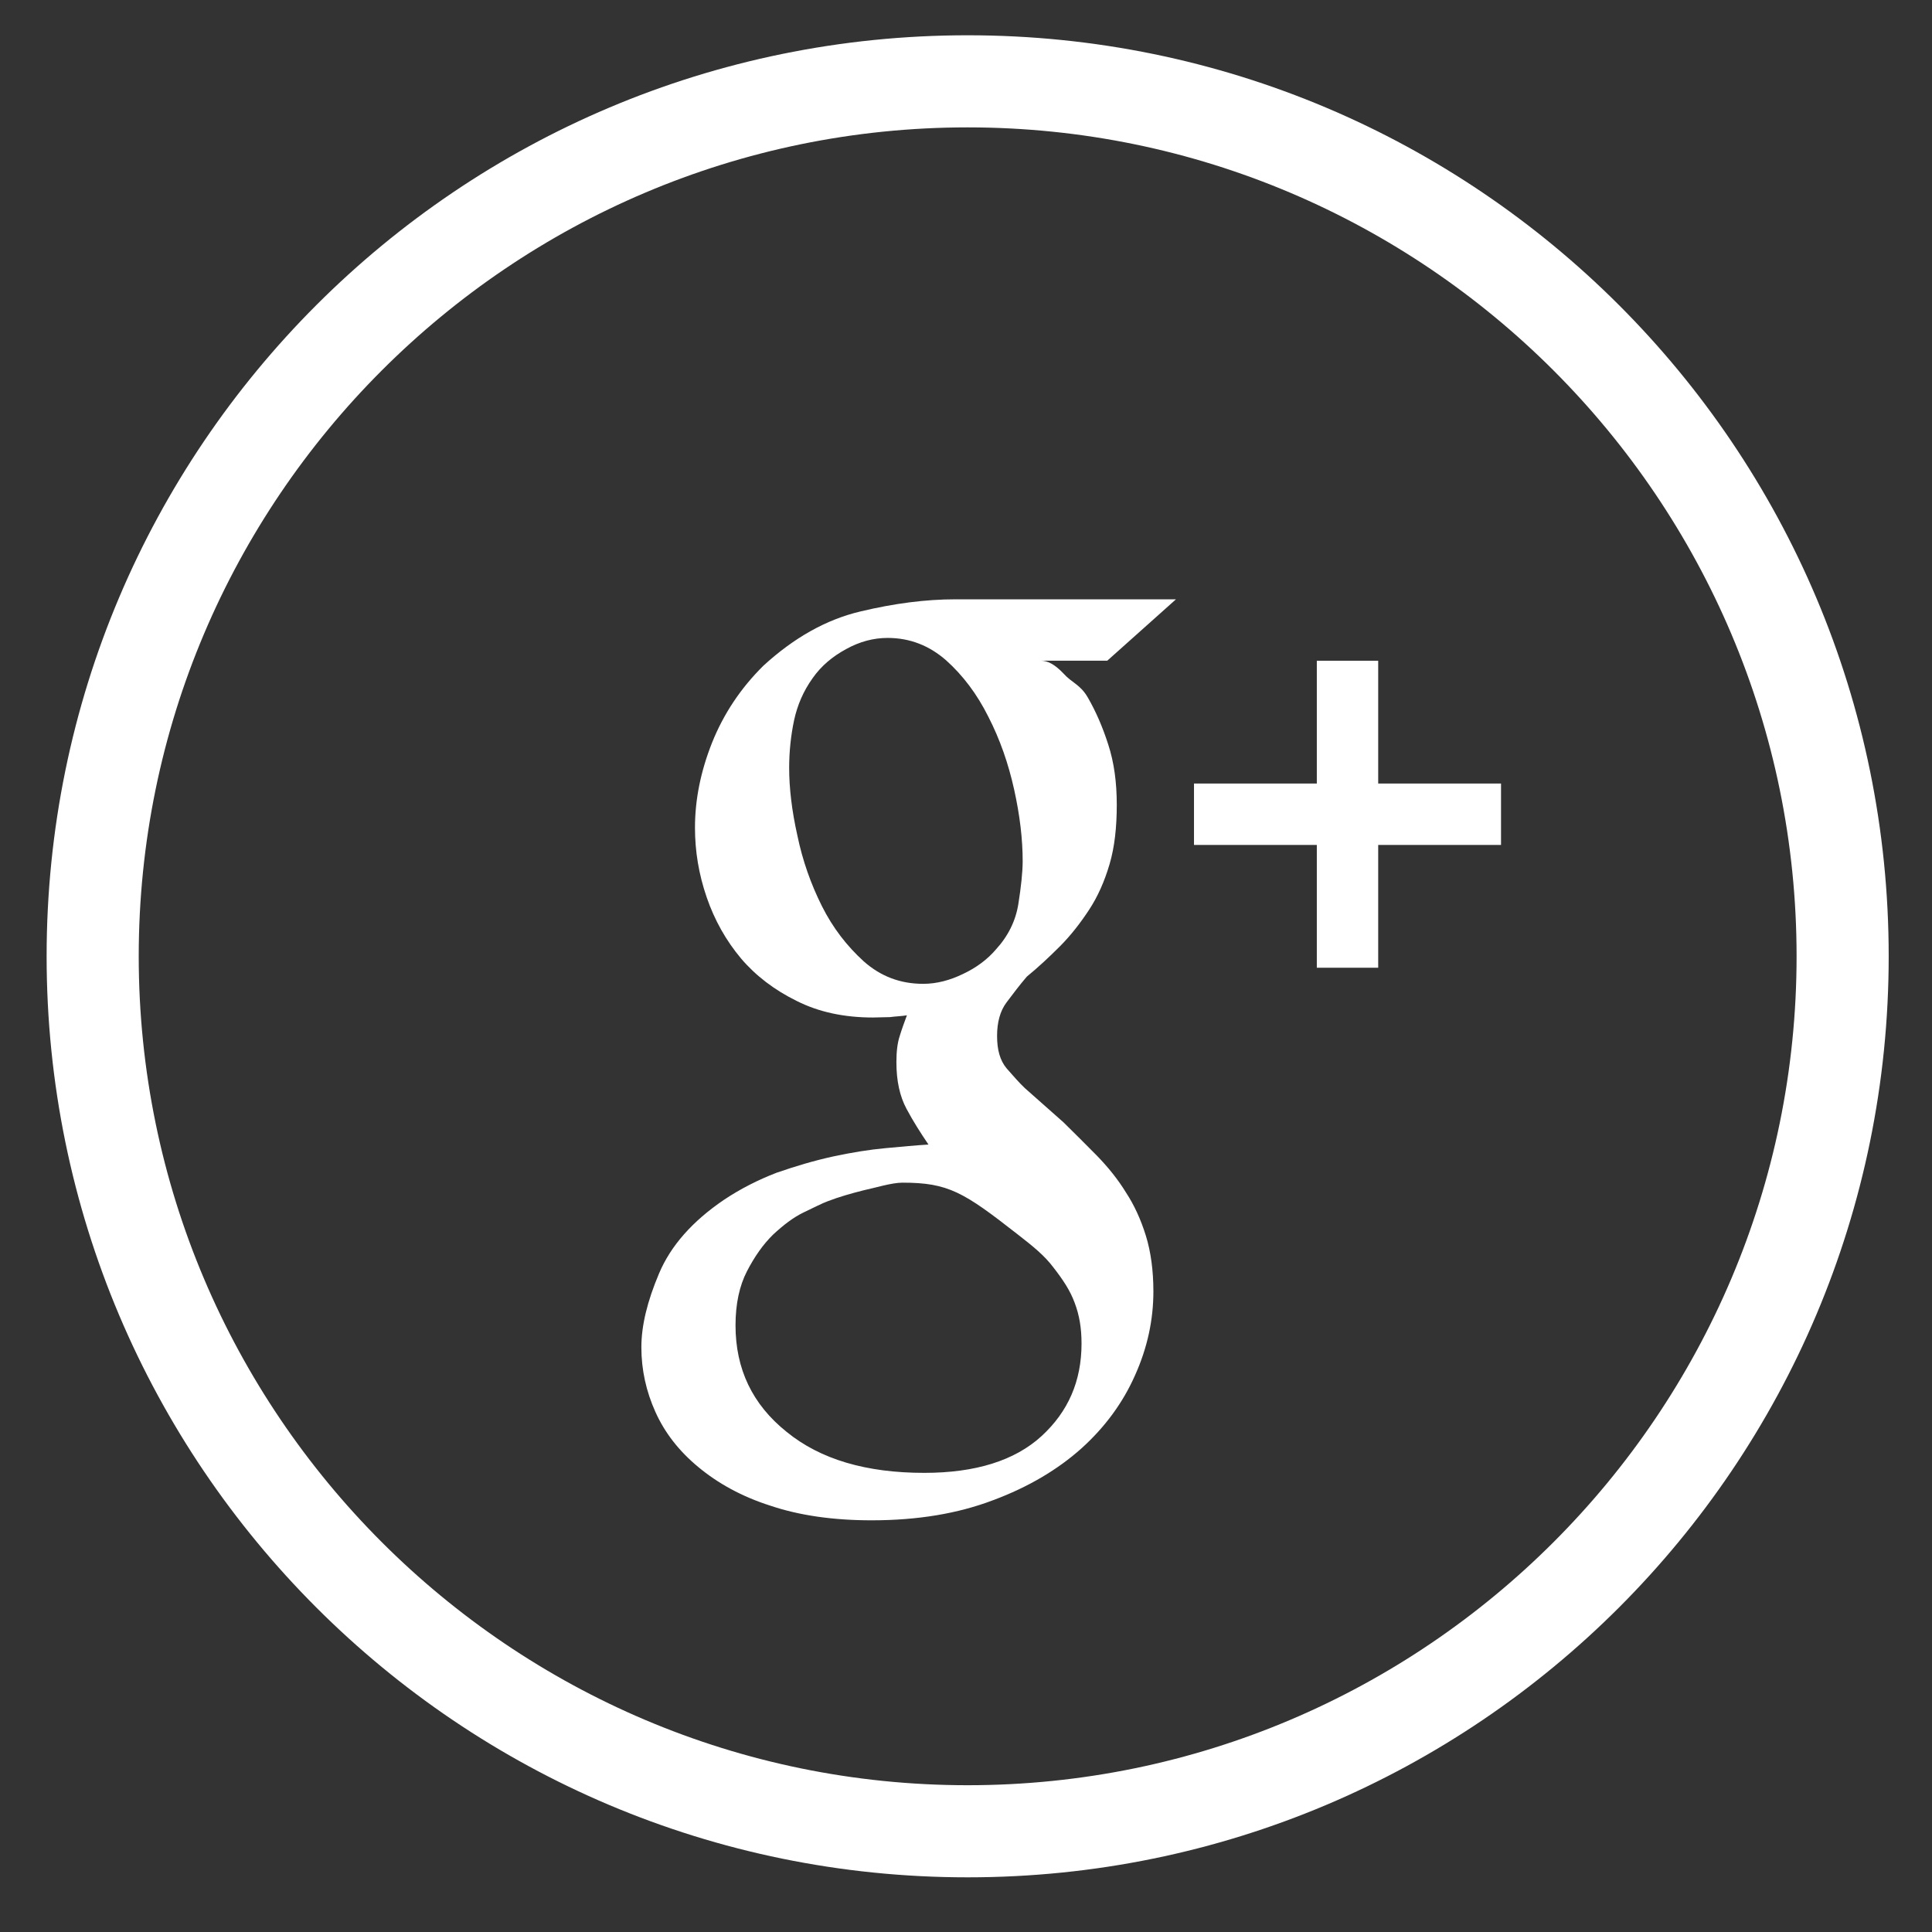 <?xml version="1.0" encoding="utf-8"?>
<!-- Generator: Adobe Illustrator 16.0.0, SVG Export Plug-In . SVG Version: 6.00 Build 0)  -->
<!DOCTYPE svg PUBLIC "-//W3C//DTD SVG 1.1//EN" "http://www.w3.org/Graphics/SVG/1.1/DTD/svg11.dtd">
<svg version="1.1" id="Layer_1" xmlns="http://www.w3.org/2000/svg" xmlns:xlink="http://www.w3.org/1999/xlink" x="0px" y="0px"
     width="104.882px" height="104.882px" viewBox="0 0 104.882 104.882" enable-background="new 0 0 104.882 104.882"
     xml:space="preserve">
<rect x="0" y="0" width="104.882" height="104.882" fill="#333333" stroke="none"/>
<g>
    <g>
        <polygon fill="#FFFFFF" points="74.818,42.535 74.818,35.869 71.486,35.869 71.486,42.535 64.818,42.535 64.818,45.869 
            71.486,45.869 71.486,52.535 74.818,52.535 74.818,45.869 81.486,45.869 81.486,42.535         "/>
        <path fill="#FFFFFF" d="M63.839,32.535H51.856c-1.592,0-3.311,0.22-5.146,0.659c-1.853,0.439-3.597,1.416-5.271,2.948
            c-1.236,1.224-2.161,2.619-2.786,4.181c-0.612,1.544-0.925,3.076-0.925,4.611c0,1.27,0.202,2.518,0.639,3.788
            c0.42,1.221,1.048,2.344,1.865,3.314c0.797,0.938,1.822,1.716,3.018,2.302c1.194,0.604,2.584,0.899,4.134,0.899
            c0.3,0,0.608-0.021,0.925-0.021c0.312-0.043,0.625-0.049,0.924-0.098c-0.146,0.391-0.286,0.781-0.391,1.126
            c-0.127,0.388-0.179,0.857-0.179,1.413c0,1.025,0.183,1.856,0.55,2.54c0.365,0.684,0.769,1.315,1.191,1.937
            c-0.67,0.039-1.445,0.115-2.327,0.195c-0.898,0.082-1.853,0.238-2.854,0.453c-1.01,0.221-2.021,0.521-3.057,0.879
            c-1.016,0.391-1.977,0.879-2.875,1.48c-1.699,1.156-2.874,2.479-3.512,3.988c-0.639,1.51-0.961,2.832-0.961,4.01
            c0,1.23,0.261,2.396,0.762,3.51c0.505,1.127,1.279,2.123,2.324,2.988c1.049,0.873,2.344,1.602,3.926,2.105
            c1.562,0.525,3.393,0.791,5.485,0.791c2.49,0,4.685-0.363,6.602-1.094c1.916-0.713,3.512-1.666,4.795-2.814
            c1.275-1.15,2.256-2.488,2.91-3.975c0.666-1.484,0.992-2.998,0.992-4.545c0-1.119-0.137-2.148-0.41-3.027s-0.631-1.66-1.08-2.344
            c-0.434-0.709-0.967-1.367-1.562-1.982c-0.6-0.602-1.221-1.234-1.83-1.826l-2.094-1.854c-0.312-0.293-0.637-0.67-0.992-1.074
            c-0.357-0.426-0.518-1.002-0.518-1.758c0-0.732,0.16-1.354,0.518-1.828c0.355-0.471,0.719-0.955,1.098-1.395
            c0.627-0.513,1.227-1.075,1.812-1.661c0.582-0.586,1.1-1.255,1.562-1.959c0.479-0.726,0.844-1.556,1.117-2.484
            s0.391-2.002,0.391-3.223s-0.146-2.298-0.463-3.271c-0.312-0.977-0.68-1.807-1.1-2.539s-0.869-0.801-1.332-1.32
            c-0.479-0.506-0.869-0.693-1.225-0.693h3.604L63.839,32.535z M55.228,66.996c0.84,0.654,1.473,1.158,1.973,1.828
            c0.502,0.648,0.893,1.229,1.137,1.895c0.258,0.678,0.375,1.381,0.375,2.215c0,2.051-0.73,3.703-2.168,5.025
            c-1.455,1.332-3.587,1.998-6.371,1.998c-3.142,0-5.642-0.729-7.475-2.229c-1.852-1.482-2.77-3.406-2.77-5.779
            c0-1.172,0.215-2.148,0.621-2.936c0.41-0.795,0.876-1.459,1.42-1.992c0.547-0.508,1.094-0.932,1.653-1.201
            c0.569-0.27,0.999-0.494,1.312-0.609c0.625-0.24,1.264-0.42,1.918-0.586c0.667-0.143,1.553-0.422,2.139-0.422
            C51.485,64.203,52.318,64.722,55.228,66.996z M55.285,49.063c-0.146,0.928-0.557,1.758-1.229,2.49
            c-0.461,0.537-1.05,0.977-1.773,1.318c-0.703,0.342-1.43,0.538-2.165,0.538c-1.253,0-2.317-0.412-3.229-1.221
            c-0.911-0.83-1.673-1.807-2.271-3c-0.6-1.2-1.049-2.469-1.332-3.836c-0.303-1.349-0.445-2.588-0.445-3.662
            c0-0.879,0.091-1.758,0.267-2.588c0.179-0.83,0.511-1.597,1.013-2.295c0.462-0.659,1.077-1.172,1.81-1.569
            c0.732-0.405,1.481-0.607,2.256-0.607c1.211,0,2.266,0.418,3.177,1.218c0.908,0.812,1.68,1.837,2.289,3.058
            c0.628,1.221,1.089,2.542,1.402,3.955c0.312,1.416,0.463,2.692,0.463,3.9C55.515,47.354,55.431,48.136,55.285,49.063z"/>
    </g>
    <g>
        <path fill="#FFFFFF" d="M52.531,6.915c24.813,0,45,20.187,45,45c0,24.812-20.187,44.999-45,44.999s-45-20.187-45-44.999
            C7.531,27.102,27.718,6.915,52.531,6.915 M52.531,1.915c-27.614,0-50,22.386-50,50s22.386,49.999,50,49.999
            c27.615,0,50-22.385,50-49.999S80.146,1.915,52.531,1.915L52.531,1.915z"/>
    </g>
</g>
</svg>
